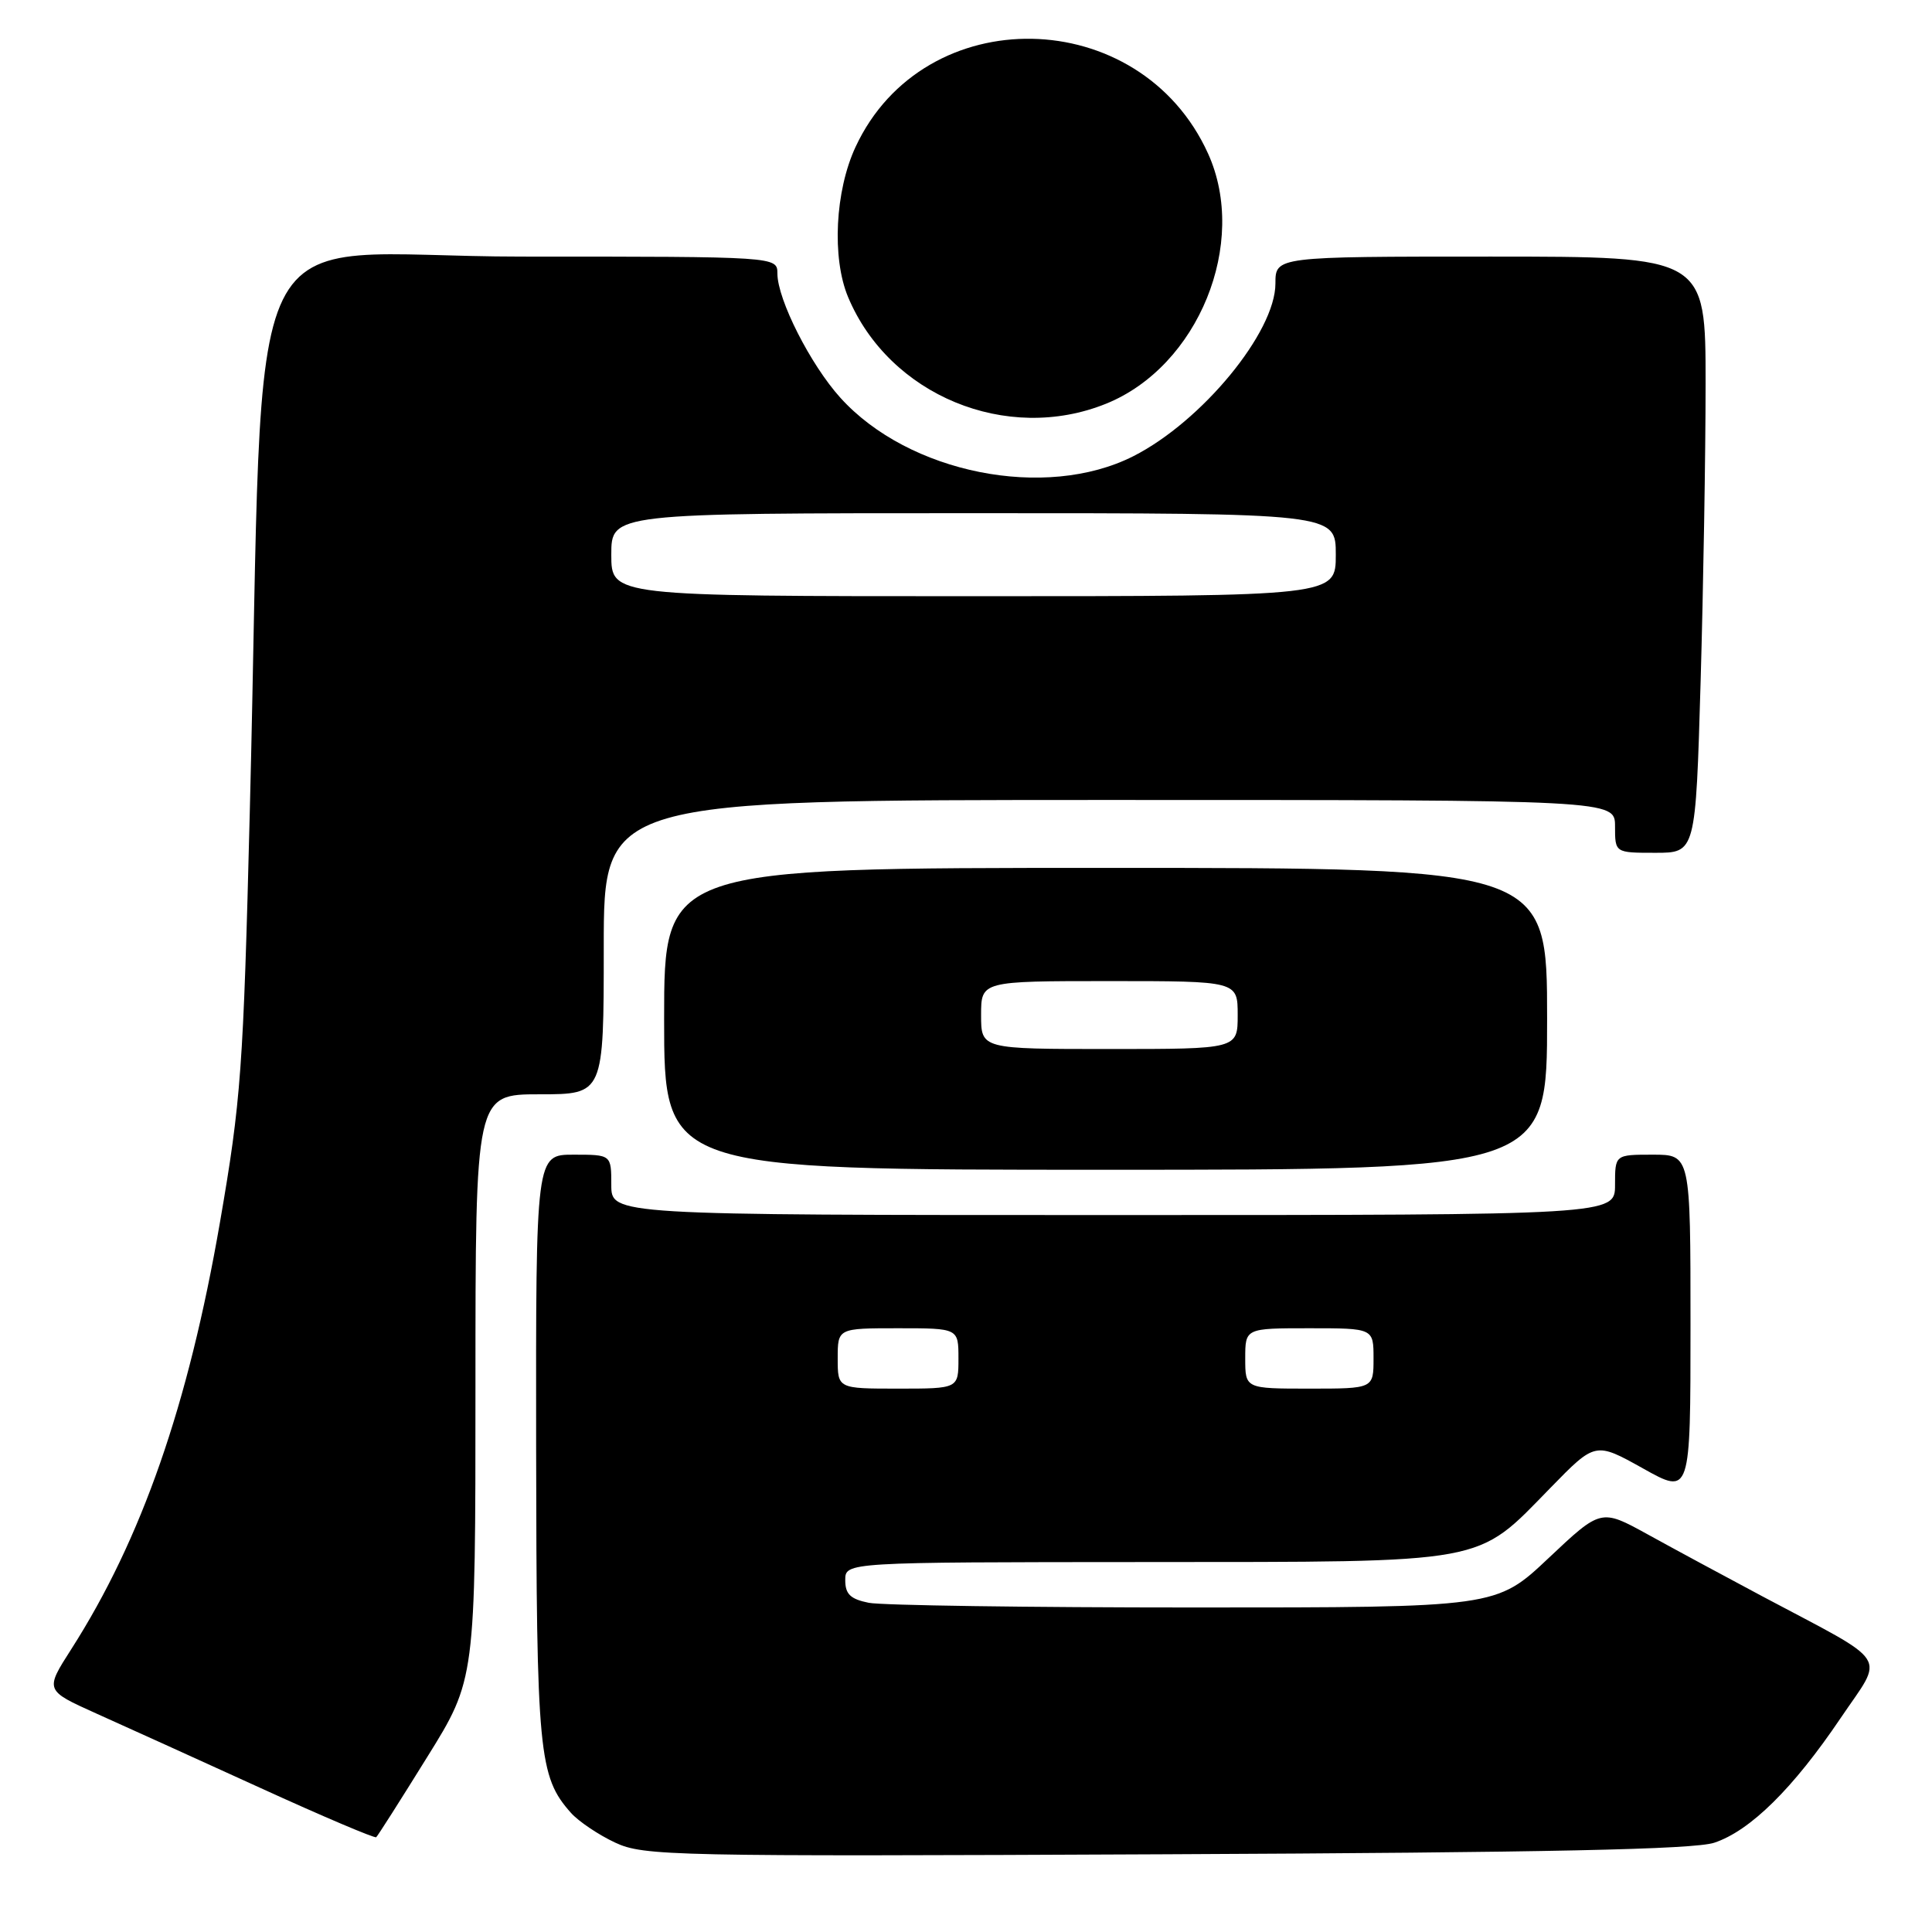 <?xml version="1.0" encoding="UTF-8" standalone="no"?>
<!DOCTYPE svg PUBLIC "-//W3C//DTD SVG 1.1//EN" "http://www.w3.org/Graphics/SVG/1.1/DTD/svg11.dtd" >
<svg xmlns="http://www.w3.org/2000/svg" xmlns:xlink="http://www.w3.org/1999/xlink" version="1.1" viewBox="0 0 256 256">
 <g >
 <path fill="currentColor"
d=" M 227.15 244.17 C 231.91 242.59 237.60 236.98 243.89 227.66 C 249.71 219.04 250.78 220.70 233.50 211.51 C 228.55 208.87 221.72 205.19 218.32 203.31 C 212.14 199.91 212.14 199.91 205.20 206.45 C 198.26 213.00 198.26 213.00 158.25 213.00 C 136.25 213.00 116.84 212.72 115.12 212.38 C 112.68 211.89 112.00 211.23 112.00 209.38 C 112.00 207.00 112.00 207.00 151.75 206.98 C 197.65 206.95 195.47 207.35 205.45 197.14 C 211.39 191.05 211.39 191.05 217.70 194.57 C 224.00 198.10 224.00 198.10 224.00 175.55 C 224.00 153.00 224.00 153.00 219.00 153.00 C 214.00 153.00 214.00 153.00 214.00 157.00 C 214.00 161.00 214.00 161.00 147.50 161.00 C 81.00 161.00 81.00 161.00 81.00 157.00 C 81.00 153.00 81.00 153.00 76.00 153.00 C 71.00 153.00 71.00 153.00 71.04 191.75 C 71.09 232.37 71.38 235.40 75.65 240.21 C 76.67 241.35 79.30 243.12 81.50 244.15 C 85.31 245.93 88.86 246.00 154.50 245.70 C 205.11 245.47 224.47 245.06 227.15 244.17 Z  M 56.60 232.83 C 63.00 222.54 63.00 222.54 63.00 183.77 C 63.00 145.00 63.00 145.00 71.50 145.00 C 80.00 145.00 80.00 145.00 80.00 125.50 C 80.00 106.00 80.00 106.00 147.00 106.00 C 214.00 106.00 214.00 106.00 214.00 109.50 C 214.00 113.00 214.00 113.00 219.34 113.00 C 224.68 113.00 224.68 113.00 225.34 90.34 C 225.70 77.87 226.00 60.10 226.00 50.84 C 226.00 34.00 226.00 34.00 197.50 34.00 C 169.00 34.00 169.00 34.00 169.00 37.57 C 169.00 44.01 159.25 55.85 150.17 60.45 C 138.53 66.34 120.40 62.72 111.35 52.70 C 107.40 48.33 103.02 39.70 103.01 36.25 C 103.00 34.00 103.00 34.00 69.11 34.00 C 30.66 34.00 35.20 24.74 33.10 107.50 C 32.24 141.76 31.94 145.79 29.14 162.00 C 24.95 186.20 18.76 203.96 9.44 218.53 C 5.95 223.98 5.95 223.98 12.72 227.03 C 16.45 228.70 26.25 233.15 34.50 236.91 C 42.75 240.68 49.66 243.61 49.85 243.44 C 50.05 243.27 53.09 238.49 56.60 232.83 Z  M 205.00 135.00 C 205.00 115.00 205.00 115.00 146.50 115.00 C 88.00 115.00 88.00 115.00 88.00 135.00 C 88.00 155.00 88.00 155.00 146.50 155.00 C 205.00 155.00 205.00 155.00 205.00 135.00 Z  M 146.57 53.49 C 158.79 48.55 165.45 32.19 160.07 20.34 C 151.06 0.49 122.45 -0.05 113.37 19.46 C 110.65 25.29 110.21 34.17 112.37 39.35 C 117.82 52.38 133.40 58.82 146.57 53.49 Z  M 111.00 180.00 C 111.00 176.00 111.00 176.00 119.00 176.00 C 127.00 176.00 127.00 176.00 127.00 180.00 C 127.00 184.00 127.00 184.00 119.00 184.00 C 111.00 184.00 111.00 184.00 111.00 180.00 Z  M 165.00 180.00 C 165.00 176.00 165.00 176.00 173.50 176.00 C 182.00 176.00 182.00 176.00 182.00 180.00 C 182.00 184.00 182.00 184.00 173.50 184.00 C 165.00 184.00 165.00 184.00 165.00 180.00 Z  M 81.00 73.50 C 81.00 68.00 81.00 68.00 129.00 68.00 C 177.00 68.00 177.00 68.00 177.00 73.50 C 177.00 79.00 177.00 79.00 129.00 79.00 C 81.00 79.00 81.00 79.00 81.00 73.50 Z  M 130.00 134.50 C 130.00 130.00 130.00 130.00 147.00 130.00 C 164.00 130.00 164.00 130.00 164.00 134.50 C 164.00 139.00 164.00 139.00 147.00 139.00 C 130.00 139.00 130.00 139.00 130.00 134.50 Z "/>
</g>
</svg>